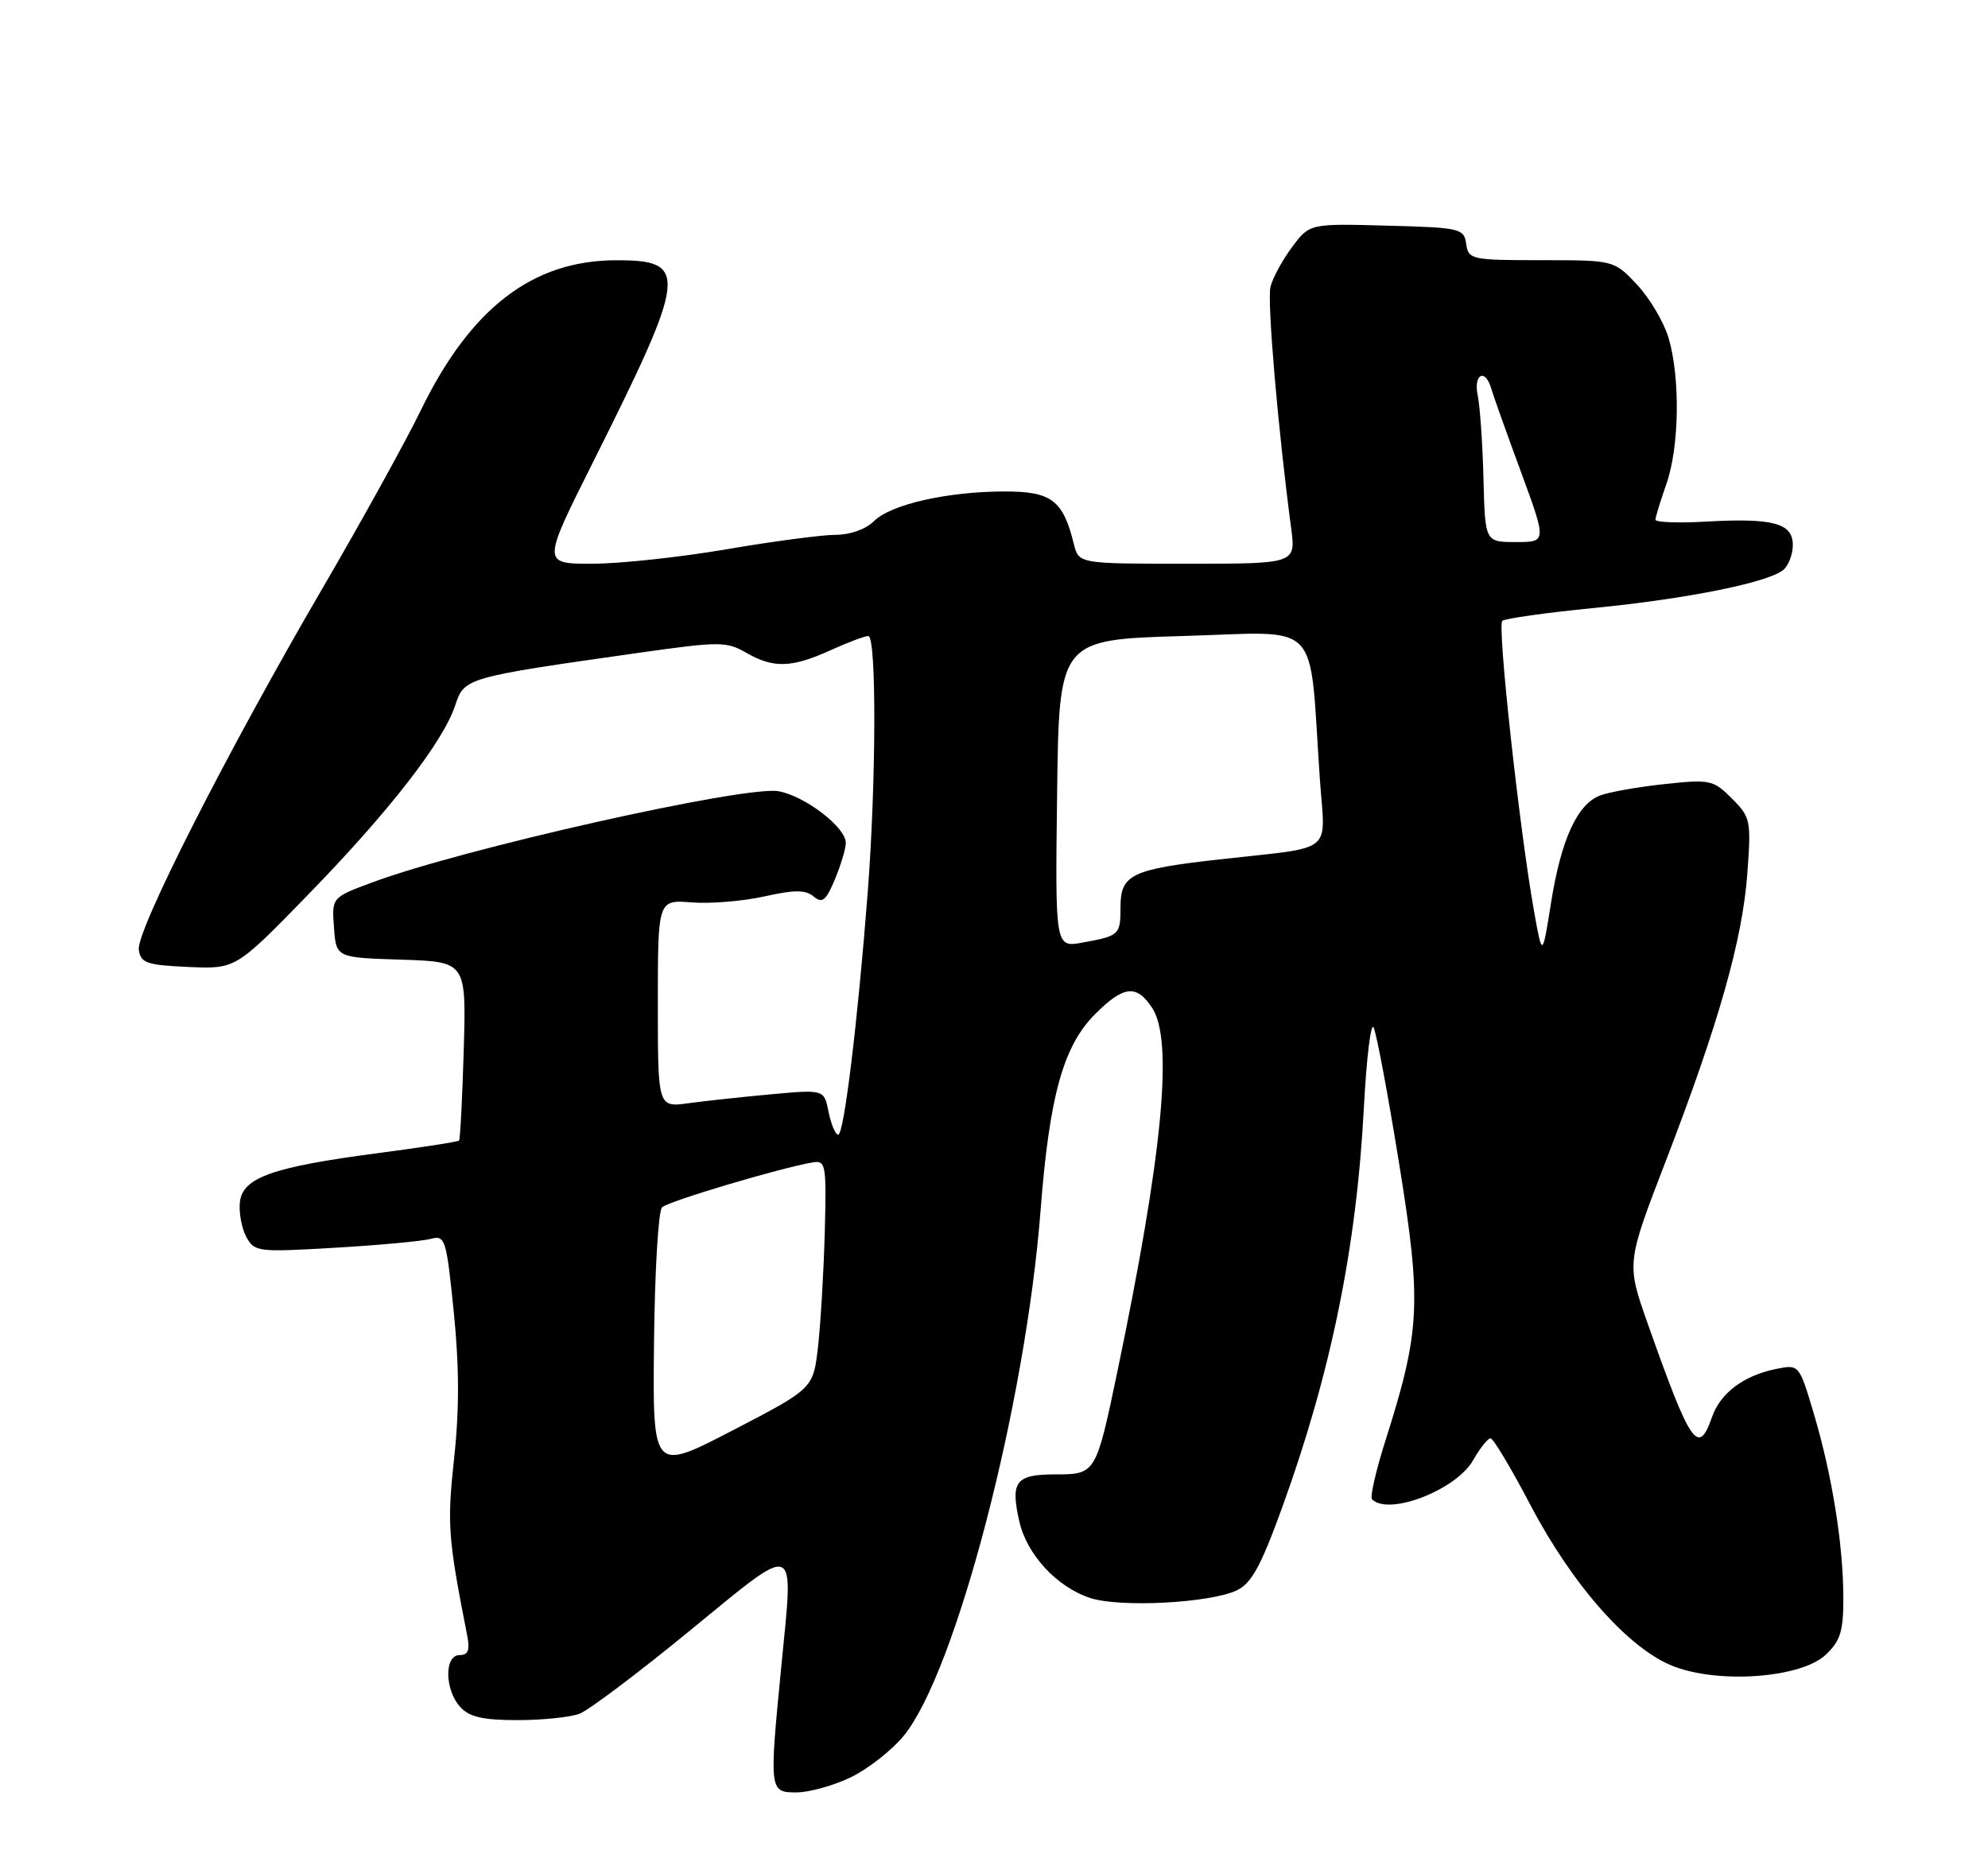 <?xml version="1.0" encoding="UTF-8" standalone="no"?>
<!DOCTYPE svg PUBLIC "-//W3C//DTD SVG 1.1//EN" "http://www.w3.org/Graphics/SVG/1.1/DTD/svg11.dtd" >
<svg xmlns="http://www.w3.org/2000/svg" xmlns:xlink="http://www.w3.org/1999/xlink" version="1.1" viewBox="0 0 275 256">
 <g >
 <path fill="currentColor"
d=" M 117.69 245.91 C 120.06 244.76 123.34 242.20 124.98 240.21 C 132.20 231.45 141.86 194.39 143.94 167.50 C 145.17 151.61 147.08 144.72 151.50 140.30 C 155.44 136.36 157.23 136.17 159.38 139.46 C 162.35 143.98 160.82 159.83 154.52 190.00 C 151.62 203.88 151.55 204.00 146.03 204.00 C 140.50 204.00 139.75 204.96 141.00 210.49 C 142.03 215.08 146.18 219.58 150.80 221.10 C 154.90 222.45 167.35 221.81 171.07 220.05 C 173.10 219.10 174.41 216.71 177.33 208.67 C 184.10 190.01 187.66 172.61 188.67 153.16 C 189.03 146.37 189.63 141.42 190.01 142.16 C 190.40 142.90 191.98 151.34 193.53 160.92 C 196.67 180.34 196.49 184.08 191.64 199.35 C 190.32 203.51 189.49 207.15 189.79 207.45 C 192.10 209.77 201.43 206.16 203.77 202.05 C 204.72 200.38 205.81 199.01 206.18 199.01 C 206.56 199.00 209.03 203.14 211.68 208.19 C 217.57 219.42 225.38 228.21 231.54 230.57 C 237.94 233.01 249.15 232.15 252.55 228.96 C 254.58 227.04 255.00 225.71 254.99 221.08 C 254.98 213.75 253.44 204.13 250.92 195.64 C 248.88 188.78 248.87 188.78 245.74 189.40 C 241.22 190.31 237.99 192.72 236.82 196.07 C 234.93 201.50 233.88 199.98 227.93 183.14 C 224.98 174.79 224.98 174.79 230.43 160.64 C 237.77 141.57 241.04 130.01 241.71 120.84 C 242.25 113.51 242.16 113.07 239.57 110.48 C 237.00 107.91 236.56 107.81 230.24 108.49 C 226.58 108.88 222.59 109.59 221.35 110.06 C 218.18 111.26 215.95 116.15 214.55 124.94 C 213.35 132.50 213.35 132.50 212.19 126.00 C 210.18 114.72 207.10 86.53 207.81 85.90 C 208.19 85.58 213.90 84.77 220.51 84.12 C 233.43 82.85 244.57 80.60 246.69 78.85 C 247.41 78.25 248.00 76.69 248.00 75.40 C 248.00 72.38 245.26 71.65 235.99 72.17 C 232.14 72.39 229.00 72.27 229.00 71.91 C 229.00 71.55 229.68 69.34 230.50 67.00 C 232.31 61.88 232.45 52.23 230.80 46.72 C 230.14 44.52 228.17 41.21 226.43 39.36 C 223.26 36.00 223.26 36.00 213.20 36.00 C 203.53 36.00 203.13 35.91 202.82 33.75 C 202.51 31.60 202.03 31.49 191.83 31.22 C 181.15 30.93 181.15 30.93 178.71 34.22 C 177.37 36.02 176.03 38.50 175.74 39.71 C 175.27 41.68 176.78 59.33 178.60 73.04 C 179.26 78.00 179.26 78.00 164.24 78.00 C 149.22 78.00 149.22 78.00 148.54 75.25 C 147.06 69.23 145.45 68.00 139.03 68.00 C 131.09 68.00 123.22 69.78 120.89 72.11 C 119.78 73.22 117.60 74.00 115.60 74.00 C 113.73 74.00 106.93 74.90 100.50 76.00 C 94.07 77.10 85.69 78.00 81.89 78.00 C 74.99 78.00 74.99 78.00 82.04 63.93 C 95.09 37.86 95.31 35.99 85.21 36.01 C 73.67 36.03 65.09 42.63 58.21 56.77 C 56.15 61.02 50.00 72.15 44.55 81.50 C 31.40 104.06 18.83 128.81 19.20 131.41 C 19.46 133.25 20.28 133.53 26.06 133.79 C 32.61 134.08 32.61 134.08 42.62 123.79 C 53.84 112.26 61.30 102.66 62.97 97.59 C 64.23 93.77 64.38 93.73 88.40 90.32 C 99.55 88.74 100.49 88.74 103.23 90.32 C 107.01 92.49 109.49 92.41 114.86 89.98 C 117.26 88.89 119.62 88.00 120.11 88.00 C 121.26 88.00 121.21 108.11 120.03 123.50 C 118.65 141.36 116.75 157.00 115.95 157.00 C 115.57 157.00 114.97 155.59 114.62 153.87 C 114.00 150.74 114.00 150.74 106.75 151.40 C 102.76 151.77 97.59 152.32 95.25 152.64 C 91.00 153.23 91.00 153.23 91.00 138.86 C 91.00 124.49 91.00 124.49 95.69 124.86 C 98.27 125.06 102.80 124.69 105.74 124.03 C 109.91 123.10 111.42 123.10 112.55 124.04 C 113.75 125.04 114.26 124.62 115.50 121.65 C 116.32 119.68 117.00 117.41 117.00 116.62 C 117.00 114.47 111.40 110.17 107.72 109.48 C 103.19 108.63 63.86 117.46 51.42 122.12 C 45.89 124.18 45.89 124.18 46.20 128.34 C 46.50 132.50 46.50 132.50 55.50 132.78 C 64.50 133.07 64.50 133.07 64.15 145.28 C 63.95 152.00 63.66 157.64 63.50 157.81 C 63.35 157.98 58.30 158.76 52.29 159.55 C 37.73 161.46 33.59 162.92 33.19 166.29 C 33.02 167.73 33.41 169.89 34.05 171.10 C 35.19 173.22 35.59 173.27 46.36 172.64 C 52.49 172.28 58.44 171.73 59.60 171.41 C 61.58 170.88 61.75 171.40 62.77 181.54 C 63.53 189.03 63.55 195.08 62.82 201.74 C 61.83 210.90 61.97 212.79 64.62 226.25 C 65.02 228.32 64.77 229.00 63.58 229.00 C 61.44 229.00 61.50 233.78 63.65 236.17 C 64.92 237.57 66.78 238.00 71.59 238.00 C 75.04 238.00 78.91 237.60 80.18 237.11 C 81.46 236.62 88.35 231.42 95.50 225.56 C 110.53 213.25 109.80 212.96 108.09 230.45 C 106.39 247.84 106.41 248.00 110.18 248.00 C 111.94 248.00 115.31 247.06 117.69 245.91 Z  M 90.47 185.80 C 90.57 175.98 91.07 167.54 91.58 167.04 C 92.42 166.22 107.94 161.59 112.43 160.83 C 114.23 160.52 114.34 161.11 114.09 170.50 C 113.94 176.00 113.52 183.11 113.16 186.31 C 112.50 192.12 112.50 192.12 101.39 197.89 C 90.28 203.66 90.28 203.66 90.47 185.80 Z  M 146.23 109.80 C 146.50 88.50 146.50 88.50 163.68 88.00 C 183.08 87.44 181.04 85.30 182.57 107.71 C 183.31 118.38 184.91 117.08 168.67 118.91 C 156.53 120.27 155.00 121.01 155.00 125.48 C 155.00 129.36 154.86 129.49 149.73 130.42 C 145.96 131.10 145.96 131.10 146.23 109.80 Z  M 205.21 66.25 C 205.09 61.44 204.73 56.26 204.42 54.75 C 203.79 51.77 205.44 50.88 206.28 53.75 C 206.56 54.71 208.40 59.89 210.38 65.25 C 213.96 75.00 213.96 75.00 209.70 75.00 C 205.43 75.00 205.43 75.00 205.21 66.25 Z "/>
</g>
</svg>